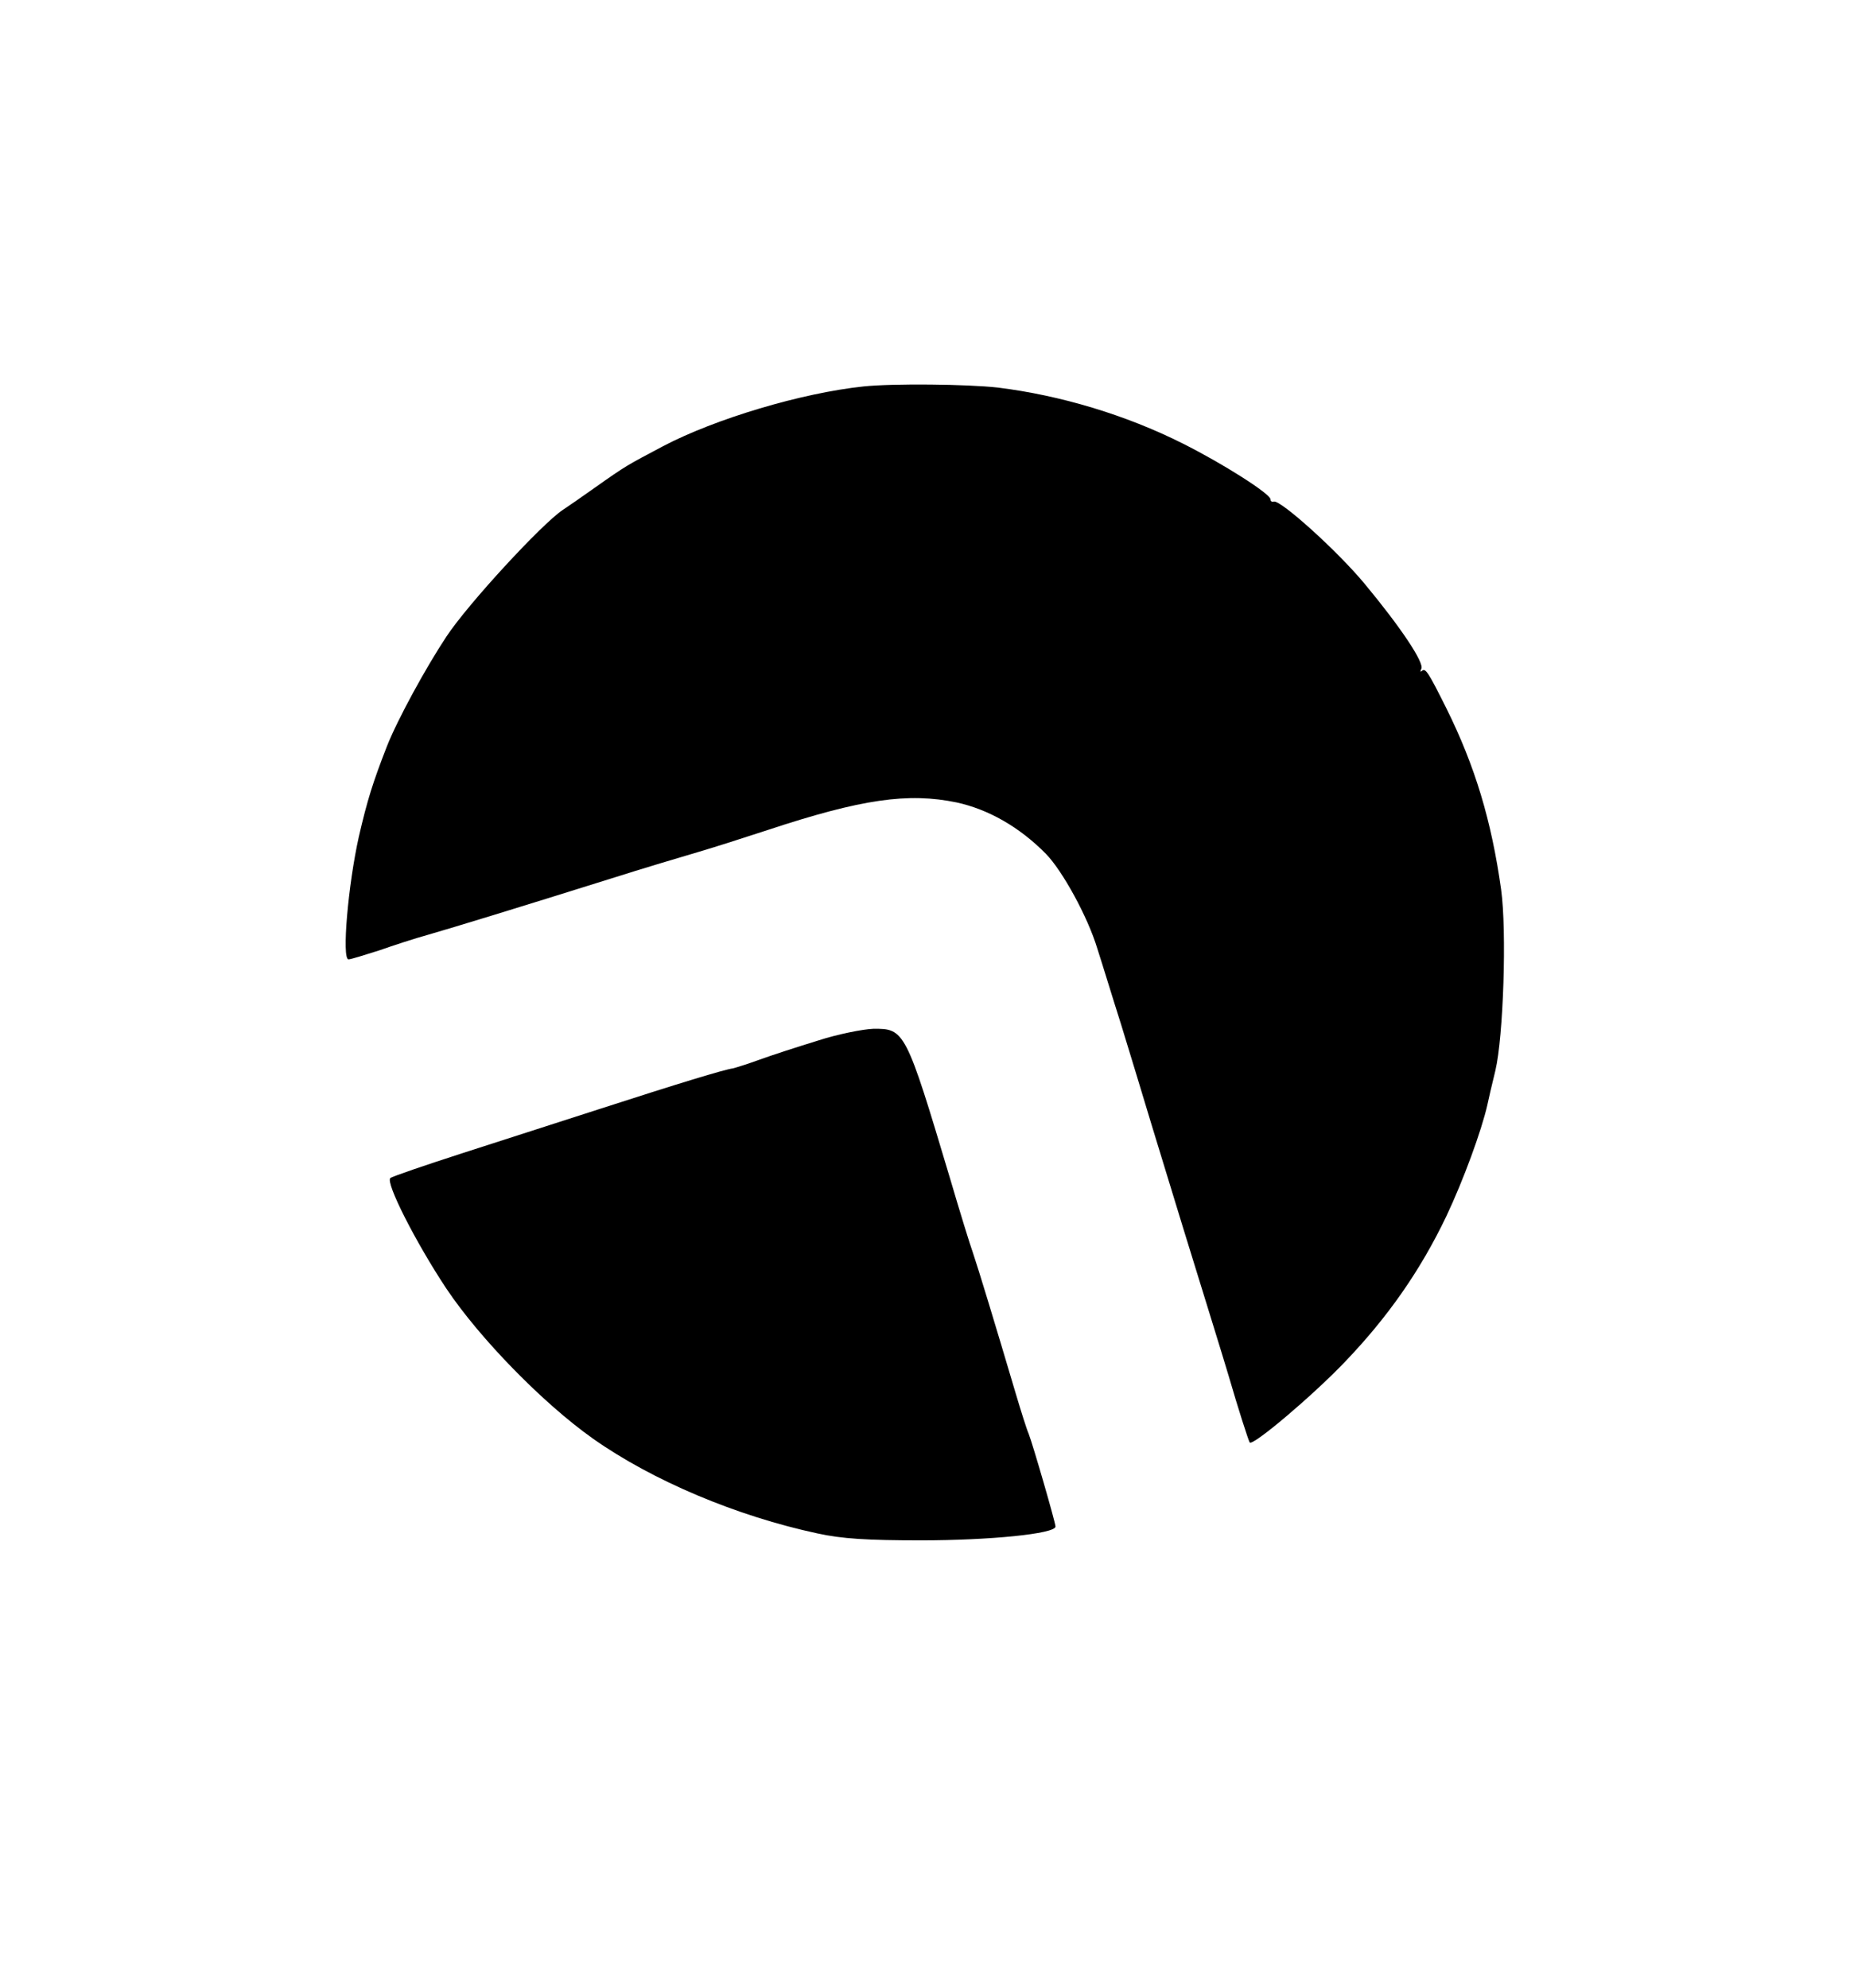 <?xml version="1.0" standalone="no"?>
<!DOCTYPE svg PUBLIC "-//W3C//DTD SVG 20010904//EN"
 "http://www.w3.org/TR/2001/REC-SVG-20010904/DTD/svg10.dtd">
<svg version="1.0" xmlns="http://www.w3.org/2000/svg"
 width="482pt" height="518pt" viewBox="0 0 482 518"
 preserveAspectRatio="xMidYMid meet">

<g transform="translate(0,518) scale(0.1,-0.1)"
fill="#000000" stroke="none">
<path d="M2250 4173 c-161 -17 -386 -84 -523 -156 -94 -50 -94 -49 -176 -107
-35 -25 -73 -51 -85 -59 -54 -36 -247 -245 -303 -330 -53 -80 -127 -215 -155
-286 -37 -95 -51 -140 -73 -235 -28 -125 -45 -320 -27 -320 6 0 41 11 79 23
37 13 95 32 128 41 66 19 236 71 475 146 85 27 189 58 230 70 41 12 122 38
180 57 245 81 366 98 492 72 83 -18 164 -64 233 -134 43 -44 109 -164 134
-247 13 -40 40 -129 62 -198 21 -69 57 -186 79 -260 63 -207 108 -353 152
-495 22 -71 44 -143 49 -160 24 -83 52 -170 55 -174 8 -10 165 123 248 210
113 118 197 239 264 379 45 95 92 224 107 290 3 14 12 54 21 90 21 88 30 364
15 472 -25 179 -68 322 -143 473 -46 92 -54 105 -63 97 -5 -4 -5 -2 -2 5 9 15
-54 109 -147 221 -71 86 -219 219 -237 215 -5 -2 -9 1 -9 6 0 14 -124 93 -228
145 -149 75 -320 126 -482 146 -80 9 -273 11 -350 3z"/>
<path d="M2130 2468 c-52 -16 -120 -38 -150 -49 -30 -11 -62 -21 -70 -23 -23
-3 -144 -40 -345 -105 -99 -32 -261 -84 -360 -116 -99 -32 -184 -61 -188 -65
-13 -12 67 -169 146 -288 87 -130 252 -299 382 -391 156 -110 375 -202 585
-247 64 -14 130 -18 270 -18 178 0 350 17 350 36 0 10 -59 214 -70 242 -5 11
-20 59 -34 106 -53 179 -98 327 -111 365 -8 22 -35 110 -60 195 -115 385 -118
390 -200 389 -27 -1 -93 -14 -145 -31z"/>
</g>
</svg>
